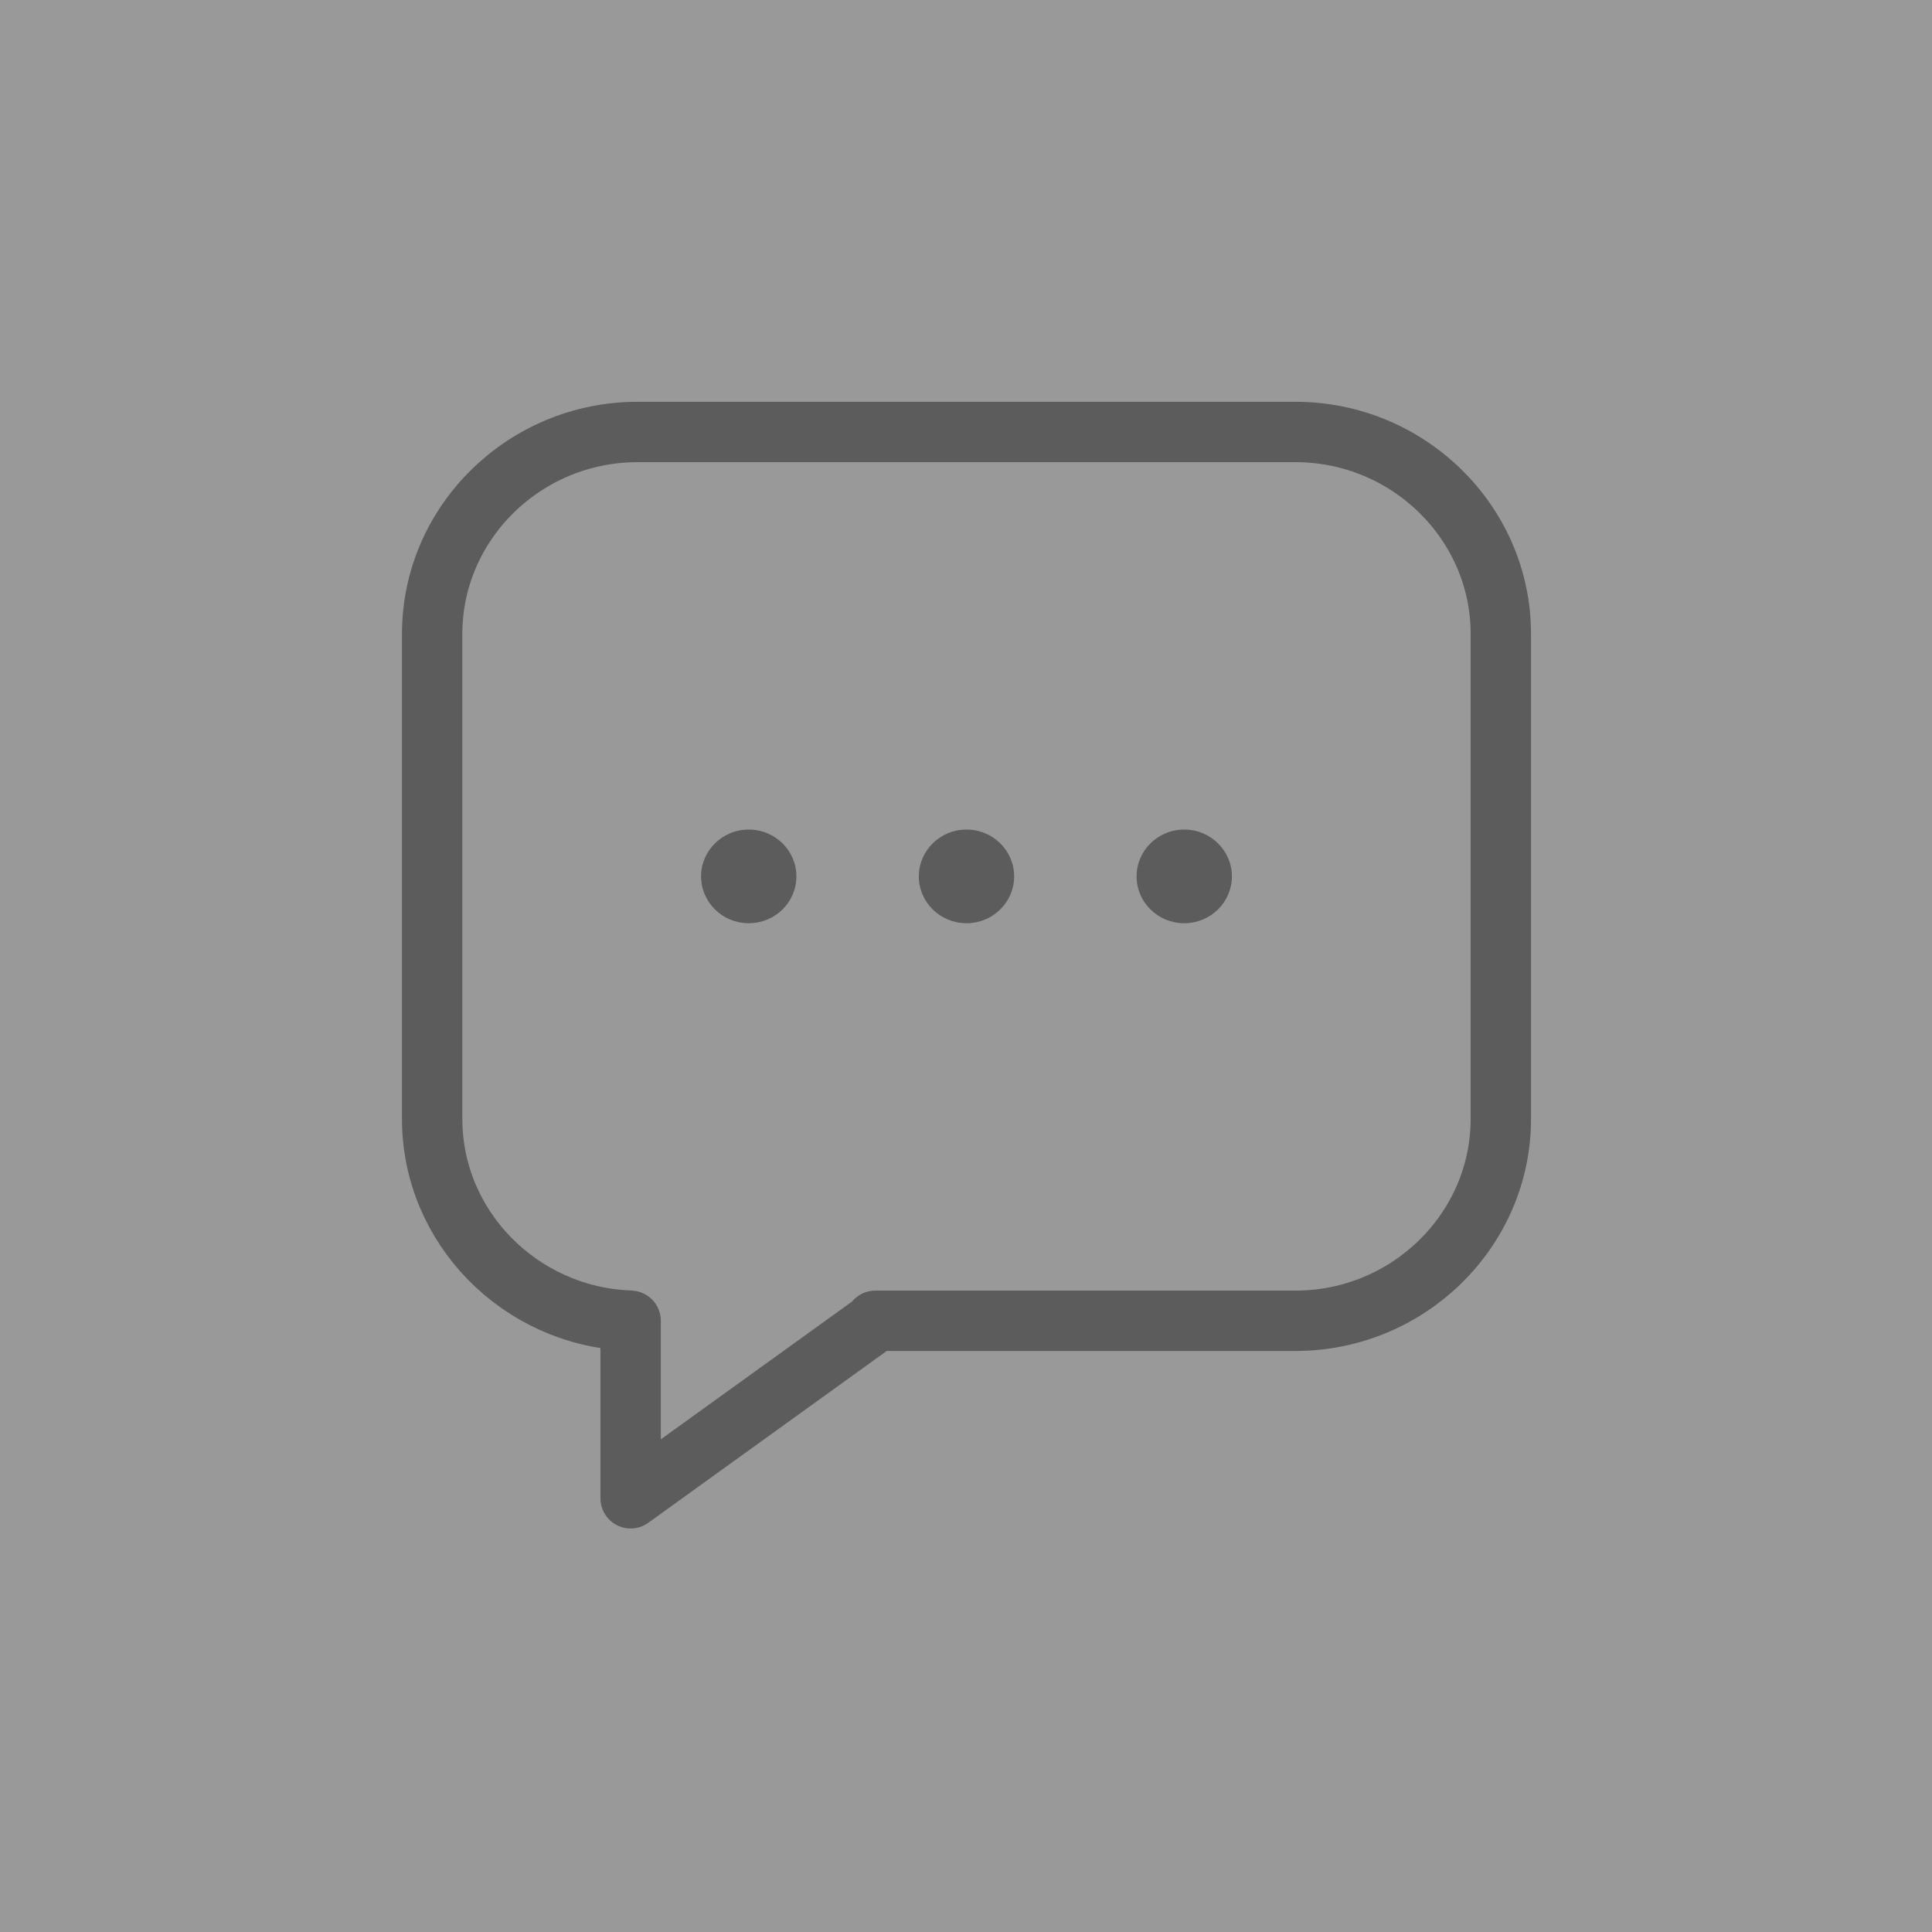 <svg xmlns="http://www.w3.org/2000/svg" width="96" height="96" viewBox="0 0 96 96">
    <rect x="0" y="0" width="96" height="96" fill="#808080" stroke="none"/>
    <g fill="none" fill-rule="evenodd">
        <path stroke="#333" stroke-linecap="round" stroke-linejoin="round" stroke-width="3" d="M31.254 65.62c-5.418-.22-9.78-4.642-9.78-10.018v-24.11c0-5.514 4.59-10.027 10.203-10.027h32.695c5.612 0 10.203 4.513 10.203 10.028v24.109c0 5.515-4.591 10.027-10.203 10.027H43.494M31.336 65.629v8.82l12.241-8.82"/>
        <path fill="#333" d="M39.573 43.548c0 1.285-1.061 2.327-2.369 2.327-1.308 0-2.368-1.042-2.368-2.327 0-1.286 1.06-2.328 2.368-2.328 1.308 0 2.369 1.042 2.369 2.328M50.393 43.548c0 1.285-1.061 2.327-2.369 2.327-1.308 0-2.368-1.042-2.368-2.327 0-1.286 1.06-2.328 2.368-2.328 1.308 0 2.369 1.042 2.369 2.328M61.212 43.548c0 1.285-1.06 2.327-2.368 2.327-1.308 0-2.368-1.042-2.368-2.327 0-1.286 1.06-2.328 2.368-2.328 1.308 0 2.368 1.042 2.368 2.328"/>
        <path fill="#FFF" d="M0 0h96v96H0z" opacity=".2"/>
    </g>
</svg>
